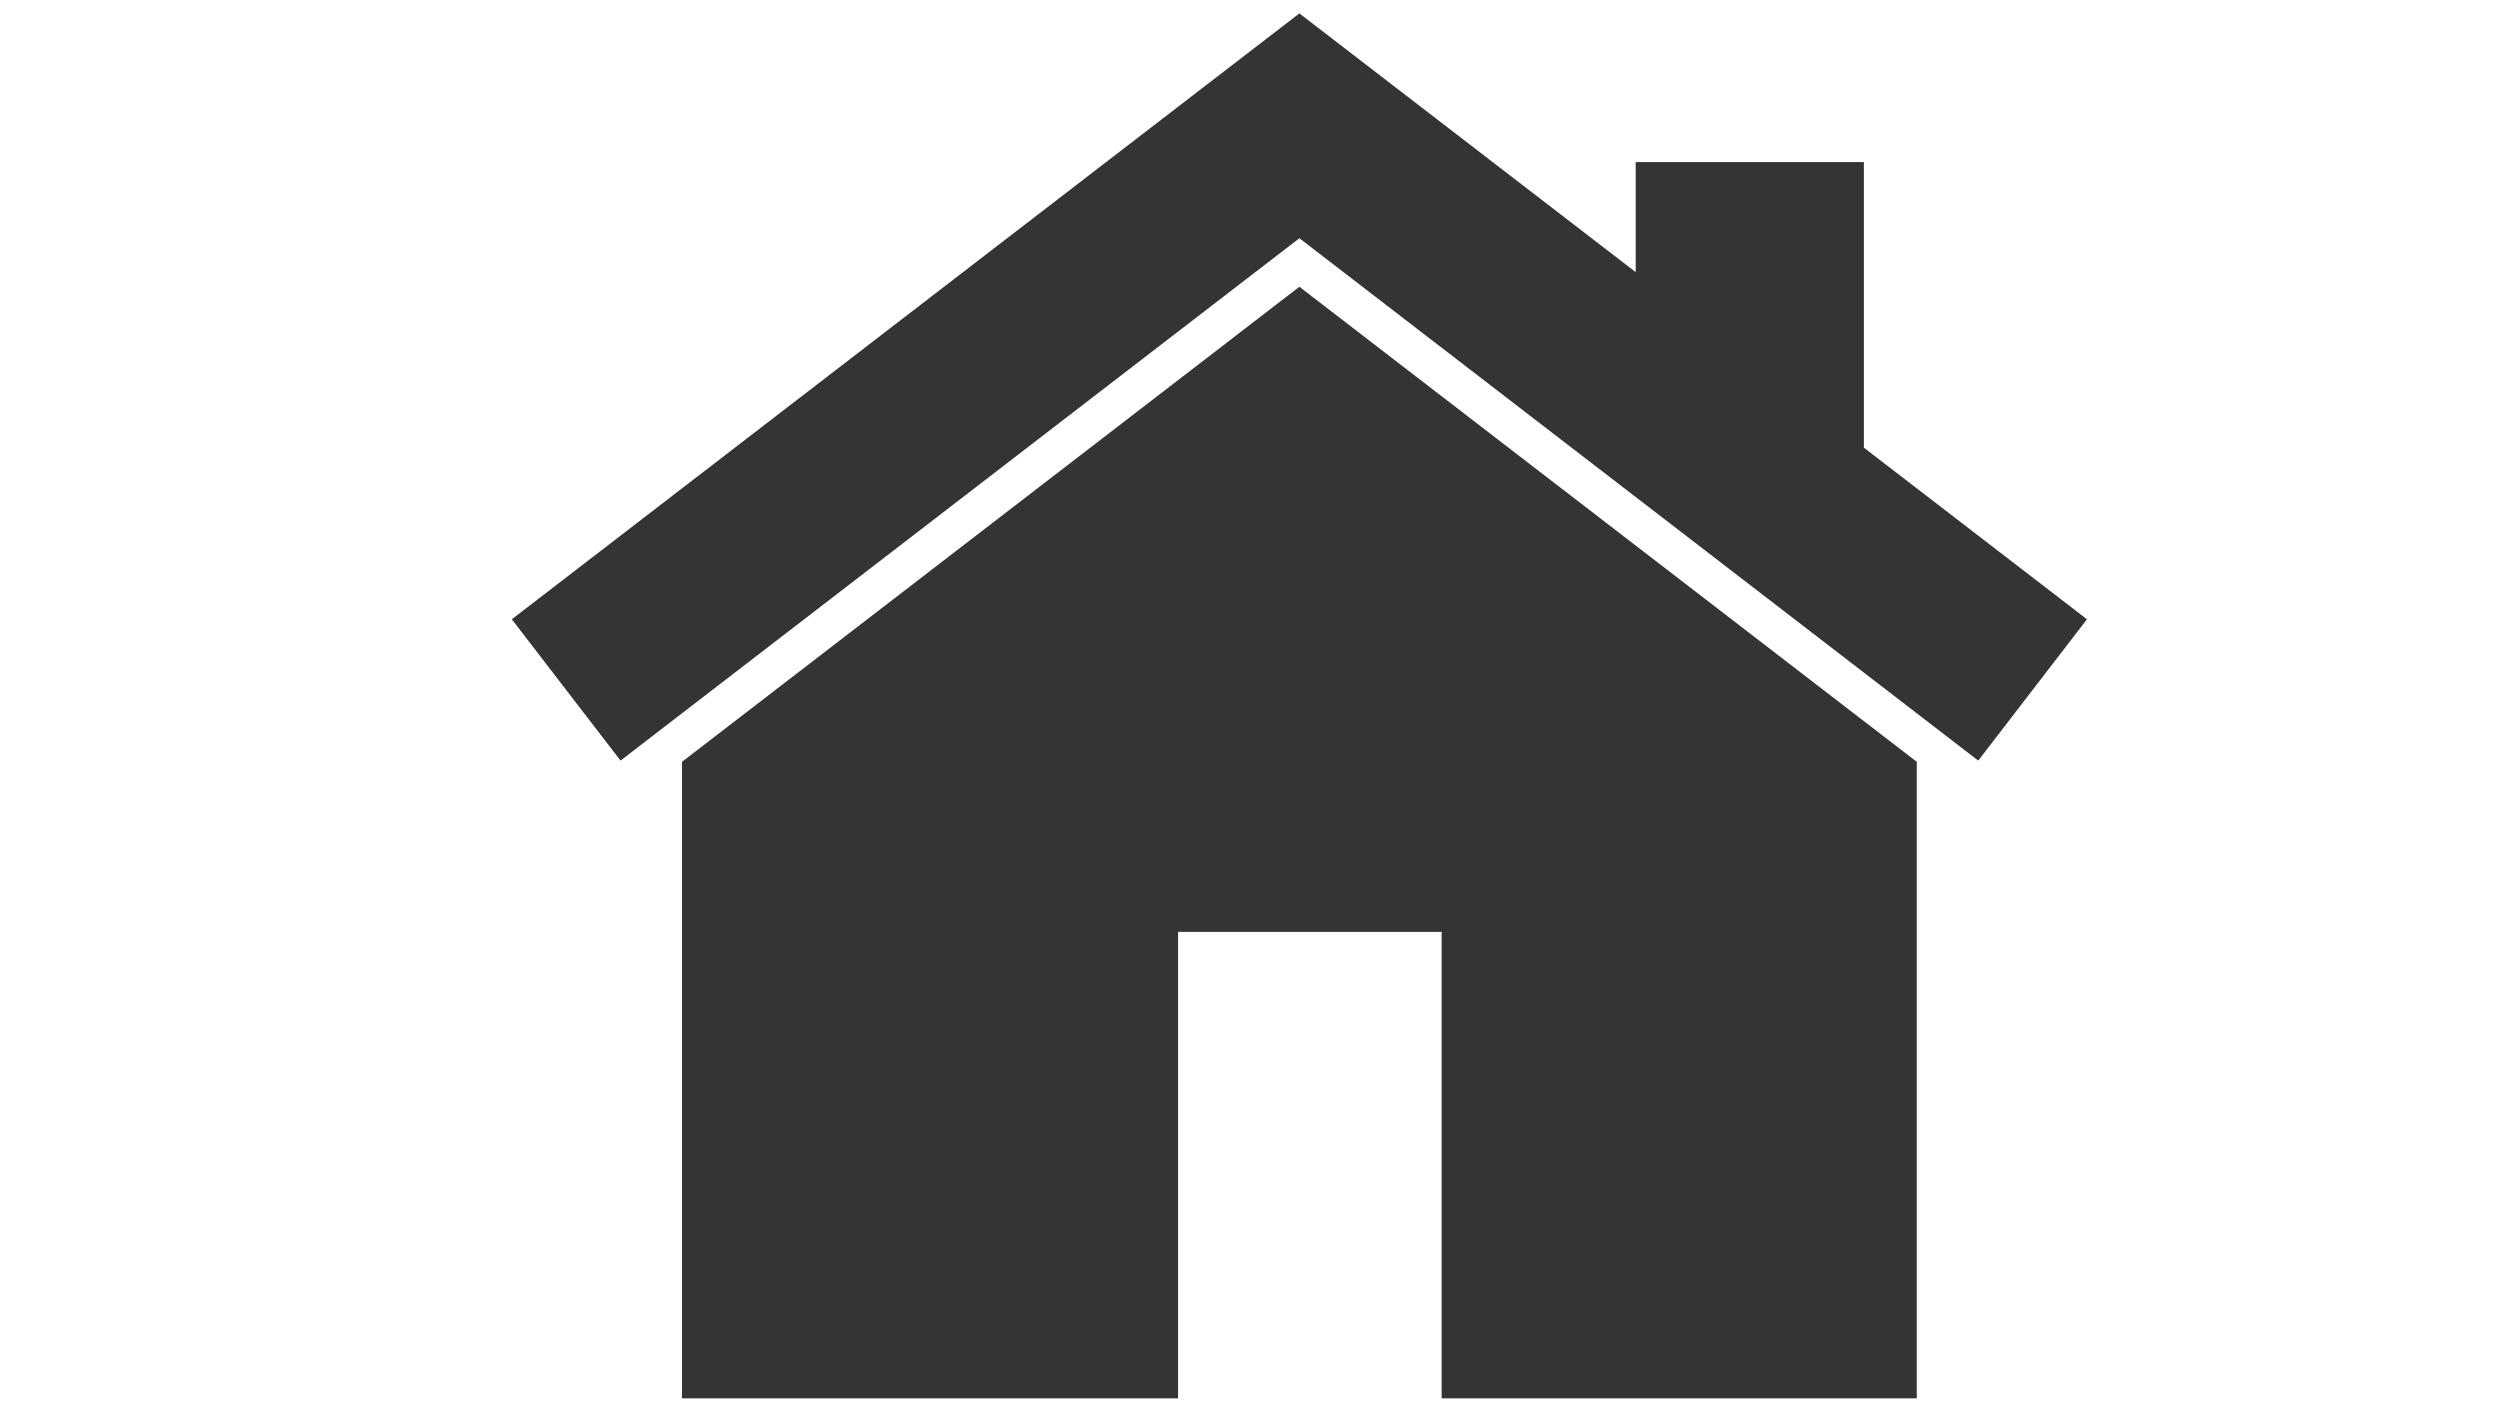 <?xml version="1.0" encoding="utf-8"?>
<!-- Generator: Adobe Illustrator 16.0.0, SVG Export Plug-In . SVG Version: 6.00 Build 0)  -->
<!DOCTYPE svg PUBLIC "-//W3C//DTD SVG 1.1//EN" "http://www.w3.org/Graphics/SVG/1.1/DTD/svg11.dtd">
<svg version="1.1" xmlns="http://www.w3.org/2000/svg" xmlns:xlink="http://www.w3.org/1999/xlink" x="0px" y="0px" viewBox="0 0 1920 1080" enable-background="new 0 0 1920 1080" xml:space="preserve">
<g id="Layer_2" display="none">
	<g display="inline">
		<g>
			<rect x="423.139" y="1023.848" fill="#676767" width="1073.723" height="55.601"/>
			<rect x="673.836" y="5.003" fill="#676767" width="570.531" height="49.424"/>
			<rect x="724.537" y="88.451" fill="#676767" width="469.331" height="32.592"/>
			<rect x="724.57" y="121.043" fill="#676767" width="33.074" height="706.985"/>
			<rect x="1160.795" y="121.043" fill="#676767" width="33.073" height="706.985"/>
			<rect x="724.57" y="222.041" fill="#676767" width="469.218" height="50.499"/>
			<rect x="724.57" y="374.612" fill="#676767" width="469.218" height="50.499"/>
			<rect x="724.57" y="509.992" fill="#676767" width="469.218" height="50.499"/>
			<rect x="724.57" y="664.713" fill="#676767" width="469.218" height="50.498"/>
			<rect x="1077.914" y="828.028" fill="#676767" width="115.887" height="195.819"/>
			<rect x="724.57" y="828.028" fill="#676767" width="102.554" height="195.819"/>
			<rect x="724.57" y="822" fill="#676767" width="469.218" height="39.604"/>
			<rect x="868.653" y="89.775" fill="#676767" width="33.577" height="738.257"/>
			<rect x="1019.075" y="89.775" fill="#676767" width="33.576" height="738.257"/>
			<rect x="874.398" y="894.644" fill="#676767" width="68.385" height="129.204"/>
			<rect x="976.562" y="894.644" fill="#676767" width="67.153" height="129.204"/>
			<rect x="796.722" y="156.141" fill="#676767" width="33.577" height="33.667"/>
			<rect x="942.851" y="156.063" fill="#676767" width="33.577" height="33.744"/>
			<rect x="1089.944" y="156.063" fill="#676767" width="33.576" height="33.744"/>
			<rect x="796.741" y="307.101" fill="#676767" width="33.576" height="33.667"/>
			<rect x="942.868" y="307.023" fill="#676767" width="33.576" height="33.745"/>
			<rect x="1089.961" y="307.023" fill="#676767" width="33.577" height="33.745"/>
			<rect x="796.741" y="451.714" fill="#676767" width="33.576" height="33.667"/>
			<rect x="942.868" y="451.636" fill="#676767" width="33.576" height="33.744"/>
			<rect x="1089.961" y="451.636" fill="#676767" width="33.577" height="33.744"/>
			<rect x="796.757" y="592.827" fill="#676767" width="33.576" height="33.665"/>
			<rect x="942.884" y="592.748" fill="#676767" width="33.577" height="33.744"/>
			<rect x="1089.979" y="592.748" fill="#676767" width="33.576" height="33.744"/>
			<rect x="796.741" y="754.329" fill="#676767" width="33.576" height="33.665"/>
			<rect x="942.868" y="754.25" fill="#676767" width="33.576" height="33.744"/>
			<rect x="1089.961" y="754.25" fill="#676767" width="33.577" height="33.744"/>
		</g>
	</g>
	<g display="inline">
		<g>
			<rect x="423.139" y="1023.848" fill="#343434" width="1073.723" height="55.601"/>
			<rect x="673.836" y="5.003" fill="#343434" width="570.531" height="49.424"/>
			<rect x="724.537" y="88.451" fill="#343434" width="469.331" height="32.592"/>
			<rect x="724.57" y="121.043" fill="#343434" width="33.074" height="706.985"/>
			<rect x="1160.795" y="121.043" fill="#343434" width="33.073" height="706.985"/>
			<rect x="724.57" y="222.041" fill="#343434" width="469.218" height="50.499"/>
			<rect x="724.57" y="374.612" fill="#343434" width="469.218" height="50.499"/>
			<rect x="724.57" y="509.992" fill="#343434" width="469.218" height="50.499"/>
			<rect x="724.57" y="664.713" fill="#343434" width="469.218" height="50.498"/>
			<rect x="1077.914" y="828.028" fill="#343434" width="115.887" height="195.819"/>
			<rect x="724.57" y="828.028" fill="#343434" width="102.554" height="195.819"/>
			<rect x="724.57" y="822" fill="#343434" width="469.218" height="39.604"/>
			<rect x="868.653" y="89.775" fill="#343434" width="33.577" height="738.257"/>
			<rect x="1019.075" y="89.775" fill="#343434" width="33.576" height="738.257"/>
			<rect x="874.398" y="894.644" fill="#343434" width="68.385" height="129.204"/>
			<rect x="976.562" y="894.644" fill="#343434" width="67.153" height="129.204"/>
			<rect x="796.722" y="156.141" fill="#343434" width="33.577" height="33.667"/>
			<rect x="942.851" y="156.063" fill="#343434" width="33.577" height="33.744"/>
			<rect x="1089.944" y="156.063" fill="#343434" width="33.576" height="33.744"/>
			<rect x="796.741" y="307.101" fill="#343434" width="33.576" height="33.667"/>
			<rect x="942.868" y="307.023" fill="#343434" width="33.576" height="33.745"/>
			<rect x="1089.961" y="307.023" fill="#343434" width="33.577" height="33.745"/>
			<rect x="796.741" y="451.714" fill="#343434" width="33.576" height="33.667"/>
			<rect x="942.868" y="451.636" fill="#343434" width="33.576" height="33.744"/>
			<rect x="1089.961" y="451.636" fill="#343434" width="33.577" height="33.744"/>
			<rect x="796.757" y="592.827" fill="#343434" width="33.576" height="33.665"/>
			<rect x="942.884" y="592.748" fill="#343434" width="33.577" height="33.744"/>
			<rect x="1089.979" y="592.748" fill="#343434" width="33.576" height="33.744"/>
			<rect x="796.741" y="754.329" fill="#343434" width="33.576" height="33.665"/>
			<rect x="942.868" y="754.25" fill="#343434" width="33.576" height="33.744"/>
			<rect x="1089.961" y="754.25" fill="#343434" width="33.577" height="33.744"/>
		</g>
	</g>
</g>
<g id="Layer_4" display="none">
	<g id="Layer_2_2_" display="inline">
		<path fill="#343434" d="M1347.825,677.868h43.958v-76.562c-7.582-1.043-33.665-3.389-64.038-3.389
			c-63.376,0-106.797,39.866-106.797,113.132v67.434h-69.94v85.591h69.94v215.352h85.742V864.088h67.112l10.652-85.587h-77.784
			v-58.966C1306.694,694.802,1313.357,677.868,1347.825,677.868L1347.825,677.868z"/>
		<g>
			<g>
				<path fill="#343434" d="M1024.286,660.374c-17.424-30.998-36.342-36.703-74.85-38.866
					c-38.472-2.615-135.211-3.694-219.019-3.694c-83.969,0-180.746,1.079-219.178,3.659c-38.431,2.204-57.383,7.866-74.972,38.914
					c-17.951,30.951-27.188,84.278-27.188,178.165c0,0.083,0,0.122,0,0.122c0,0.08,0,0.122,0,0.122v0.078
					c0,93.487,9.236,147.214,27.188,177.854c17.589,31.003,36.501,36.625,74.932,39.236c38.472,2.25,135.251,3.573,219.218,3.573
					c83.811,0,180.549-1.323,219.057-3.531c38.514-2.614,57.42-8.236,74.855-39.237c18.107-30.639,27.265-84.361,27.265-177.851
					c0,0,0-0.123,0-0.206c0,0,0-0.077,0-0.121C1051.595,744.665,1042.438,691.338,1024.286,660.374z M650.025,959.145V718.201
					l200.786,120.473L650.025,959.145z"/>
			</g>
		</g>
		<g>
			<g>
				<path fill="#343434" d="M1271.393,214.729v95.81h135.525c-19.786,55.762-73.057,95.813-135.525,95.813
					c-79.234,0-143.715-64.48-143.715-143.718c0-79.237,64.48-143.715,143.715-143.715c34.348,0,67.404,12.31,93.082,34.683
					l62.945-72.243c-43.116-37.556-98.494-58.253-156.027-58.253c-132.069,0-239.525,107.452-239.525,239.525
					c0,132.076,107.456,239.525,239.525,239.525c132.074,0,239.526-107.449,239.526-239.525v-47.906L1271.393,214.729
					L1271.393,214.729z"/>
			</g>
		</g>
		<path fill="#343434" d="M602.548,512.607c232.152,0,359.105-192.33,359.105-359.104c0-5.463-0.111-10.904-0.357-16.313
			c24.643-17.818,46.061-40.053,62.958-65.36c-22.614,10.058-46.949,16.817-72.479,19.877c26.056-15.632,46.062-40.348,55.5-69.813
			c-24.388,14.457-51.391,24.96-80.143,30.633C904.1,27.997,871.307,12.654,835,12.654c-69.695,0-126.222,56.522-126.222,126.196
			c0,9.908,1.109,19.541,3.276,28.779c-104.901-5.277-197.922-55.497-260.168-131.867c-10.832,18.648-17.085,40.319-17.085,63.44
			c0,43.781,22.281,82.444,56.163,105.055c-20.706-0.635-40.155-6.321-57.158-15.781c-0.021,0.527-0.021,1.045-0.021,1.609
			c0,61.128,43.505,112.162,101.264,123.726c-10.608,2.885-21.771,4.439-33.284,4.439c-8.119,0-16.034-0.796-23.723-2.275
			c16.066,50.148,62.664,86.641,117.906,87.663c-43.199,33.857-97.617,54.026-156.761,54.026c-10.175,0-20.228-0.583-30.107-1.749
			c55.857,35.805,122.187,56.697,193.472,56.697"/>
	</g>
</g>
<g id="Layer_5" display="none">
	<g id="Layer_3_1_" display="inline">
		<g>
			<g>
				<path fill="#343434" d="M960.001,15c-210.683,0-382.082,171.399-382.082,382.079c0,261.459,341.926,645.296,356.482,661.509
					c13.673,15.229,37.548,15.202,51.196,0c14.559-16.213,356.483-400.05,356.483-661.509C1342.077,186.399,1170.679,15,960.001,15z
					 M960.001,665.216c-147.851,0-268.136-120.288-268.136-268.137c0-147.852,120.286-268.135,268.136-268.135
					c147.848,0,268.132,120.284,268.132,268.137C1228.133,544.932,1107.851,665.216,960.001,665.216z"/>
			</g>
		</g>
		<circle fill="#343434" cx="953.67" cy="388.47" r="97.06"/>
	</g>
</g>
<g id="Layer_6" display="none">
	<g display="inline">
		<path fill="#343434" d="M1259.234,566.09h126.355v302.541h-126.355V566.09z"/>
		<path fill="#343434" d="M1016.092,569.421h125.539v300.577h-125.539V569.421z"/>
		<path fill="#343434" d="M778.364,569.421h125.54v300.577h-125.54V569.421z"/>
		<path fill="#343434" d="M540.648,569.421H666.18v300.577H540.648V569.421z"/>
		<path fill="#343434" d="M1421.203,475.266v-31.385H498.801v31.385c0,17.335,14.05,31.385,31.385,31.385h859.63
			C1407.145,506.65,1421.203,492.601,1421.203,475.266z"/>
		<path fill="#343434" d="M1464.234,932.769H455.779c-17.335,0-31.385,14.049-31.385,31.384v83.693
			c0,17.335,14.05,31.386,31.385,31.386h1008.458c17.336,0,31.385-14.051,31.385-31.386v-83.693
			C1495.619,946.817,1481.57,932.769,1464.234,932.769z"/>
		<path fill="#343434" d="M455.745,381.11H1464.25c14.043,0,26.377-9.326,30.201-22.834c3.816-13.51-1.789-27.92-13.744-35.276
			L976.453,12.616c-10.086-6.213-22.811-6.213-32.909,0L439.292,323c-11.958,7.365-17.564,21.766-13.738,35.276
			C429.382,371.785,441.712,381.11,455.745,381.11z M938.666,192.557h42.674c17.334,0,31.387,14.05,31.387,31.385
			c0,17.334-14.053,31.385-31.387,31.385h-42.674c-17.335,0-31.384-14.051-31.384-31.385
			C907.282,206.606,921.331,192.557,938.666,192.557z"/>
	</g>
</g>
<g id="Layer_7">
	<g>
		<g>
			<g>
				<polygon fill="#343434" points="997.93,220.234 523.771,585.084 523.771,1073.897 904.774,1073.897 904.774,715.679 
					1107.178,715.679 1107.178,1073.897 1472.086,1073.897 1472.086,585.084 				"/>
			</g>
		</g>
		<g>
			<g>
				<polygon fill="#343434" points="1431.448,343.792 1431.448,124.471 1256.214,124.471 1256.214,208.987 997.93,10.293 
					393.07,475.602 476.567,584.139 997.93,182.961 1519.294,584.139 1602.789,475.604 				"/>
			</g>
		</g>
	</g>
</g>
<g id="Layer_3" display="none">
	<g id="Layer_2_1_" display="inline">
		<g>
			<path fill="#343434" d="M1754.412,941.104l-14.828,60.611c-44.486,17.558-80.02,30.921-106.482,40.11
				c-26.49,9.219-57.266,13.802-92.34,13.802c-53.854,0-95.742-13.192-125.615-39.395c-29.874-26.31-44.818-59.646-44.818-100.089
				c0-15.656,1.082-31.759,3.338-48.167c2.274-16.429,5.887-34.925,10.833-55.603l55.596-196.768
				c4.946-18.848,9.149-36.695,12.517-53.582c3.415-16.778,5.061-32.215,5.061-46.109c0-25.129-5.203-42.707-15.561-52.587
				c-10.358-9.854-30.125-14.857-59.465-14.857c-14.374,0-29.145,2.301-44.201,6.752c-15.121,4.471-28.048,8.791-38.9,12.803
				l14.865-60.666c36.42-14.828,71.232-27.526,104.532-38.066c33.302-10.567,64.764-15.856,94.522-15.856
				c53.48,0,94.748,12.929,123.732,38.782c28.979,25.869,43.471,59.409,43.471,100.733c0,8.55-0.953,23.617-2.994,45.149
				c-1.998,21.585-5.717,41.356-11.139,59.344l-55.354,195.985c-4.537,15.737-8.617,33.735-12.168,53.986
				c-3.658,20.115-5.41,35.487-5.41,45.797c0,26.021,5.803,43.791,17.434,53.236c11.723,9.441,31.904,14.14,60.572,14.14
				c13.455,0,28.77-2.389,45.789-7.077C1734.359,948.827,1746.734,944.707,1754.412,941.104z M1768.455,118.307
				c0,34.145-12.873,63.308-38.736,87.284c-25.795,24.066-56.877,36.11-93.236,36.11c-36.479,0-67.635-12.044-93.727-36.11
				c-26.041-23.985-39.094-53.139-39.094-87.284c0-34.079,13.053-63.289,39.094-87.571c26.041-24.246,57.256-36.363,93.727-36.363
				c36.35,0,67.447,12.147,93.236,36.363C1755.602,55.02,1768.455,84.239,1768.455,118.307z"/>
		</g>
	</g>
</g>
</svg>
